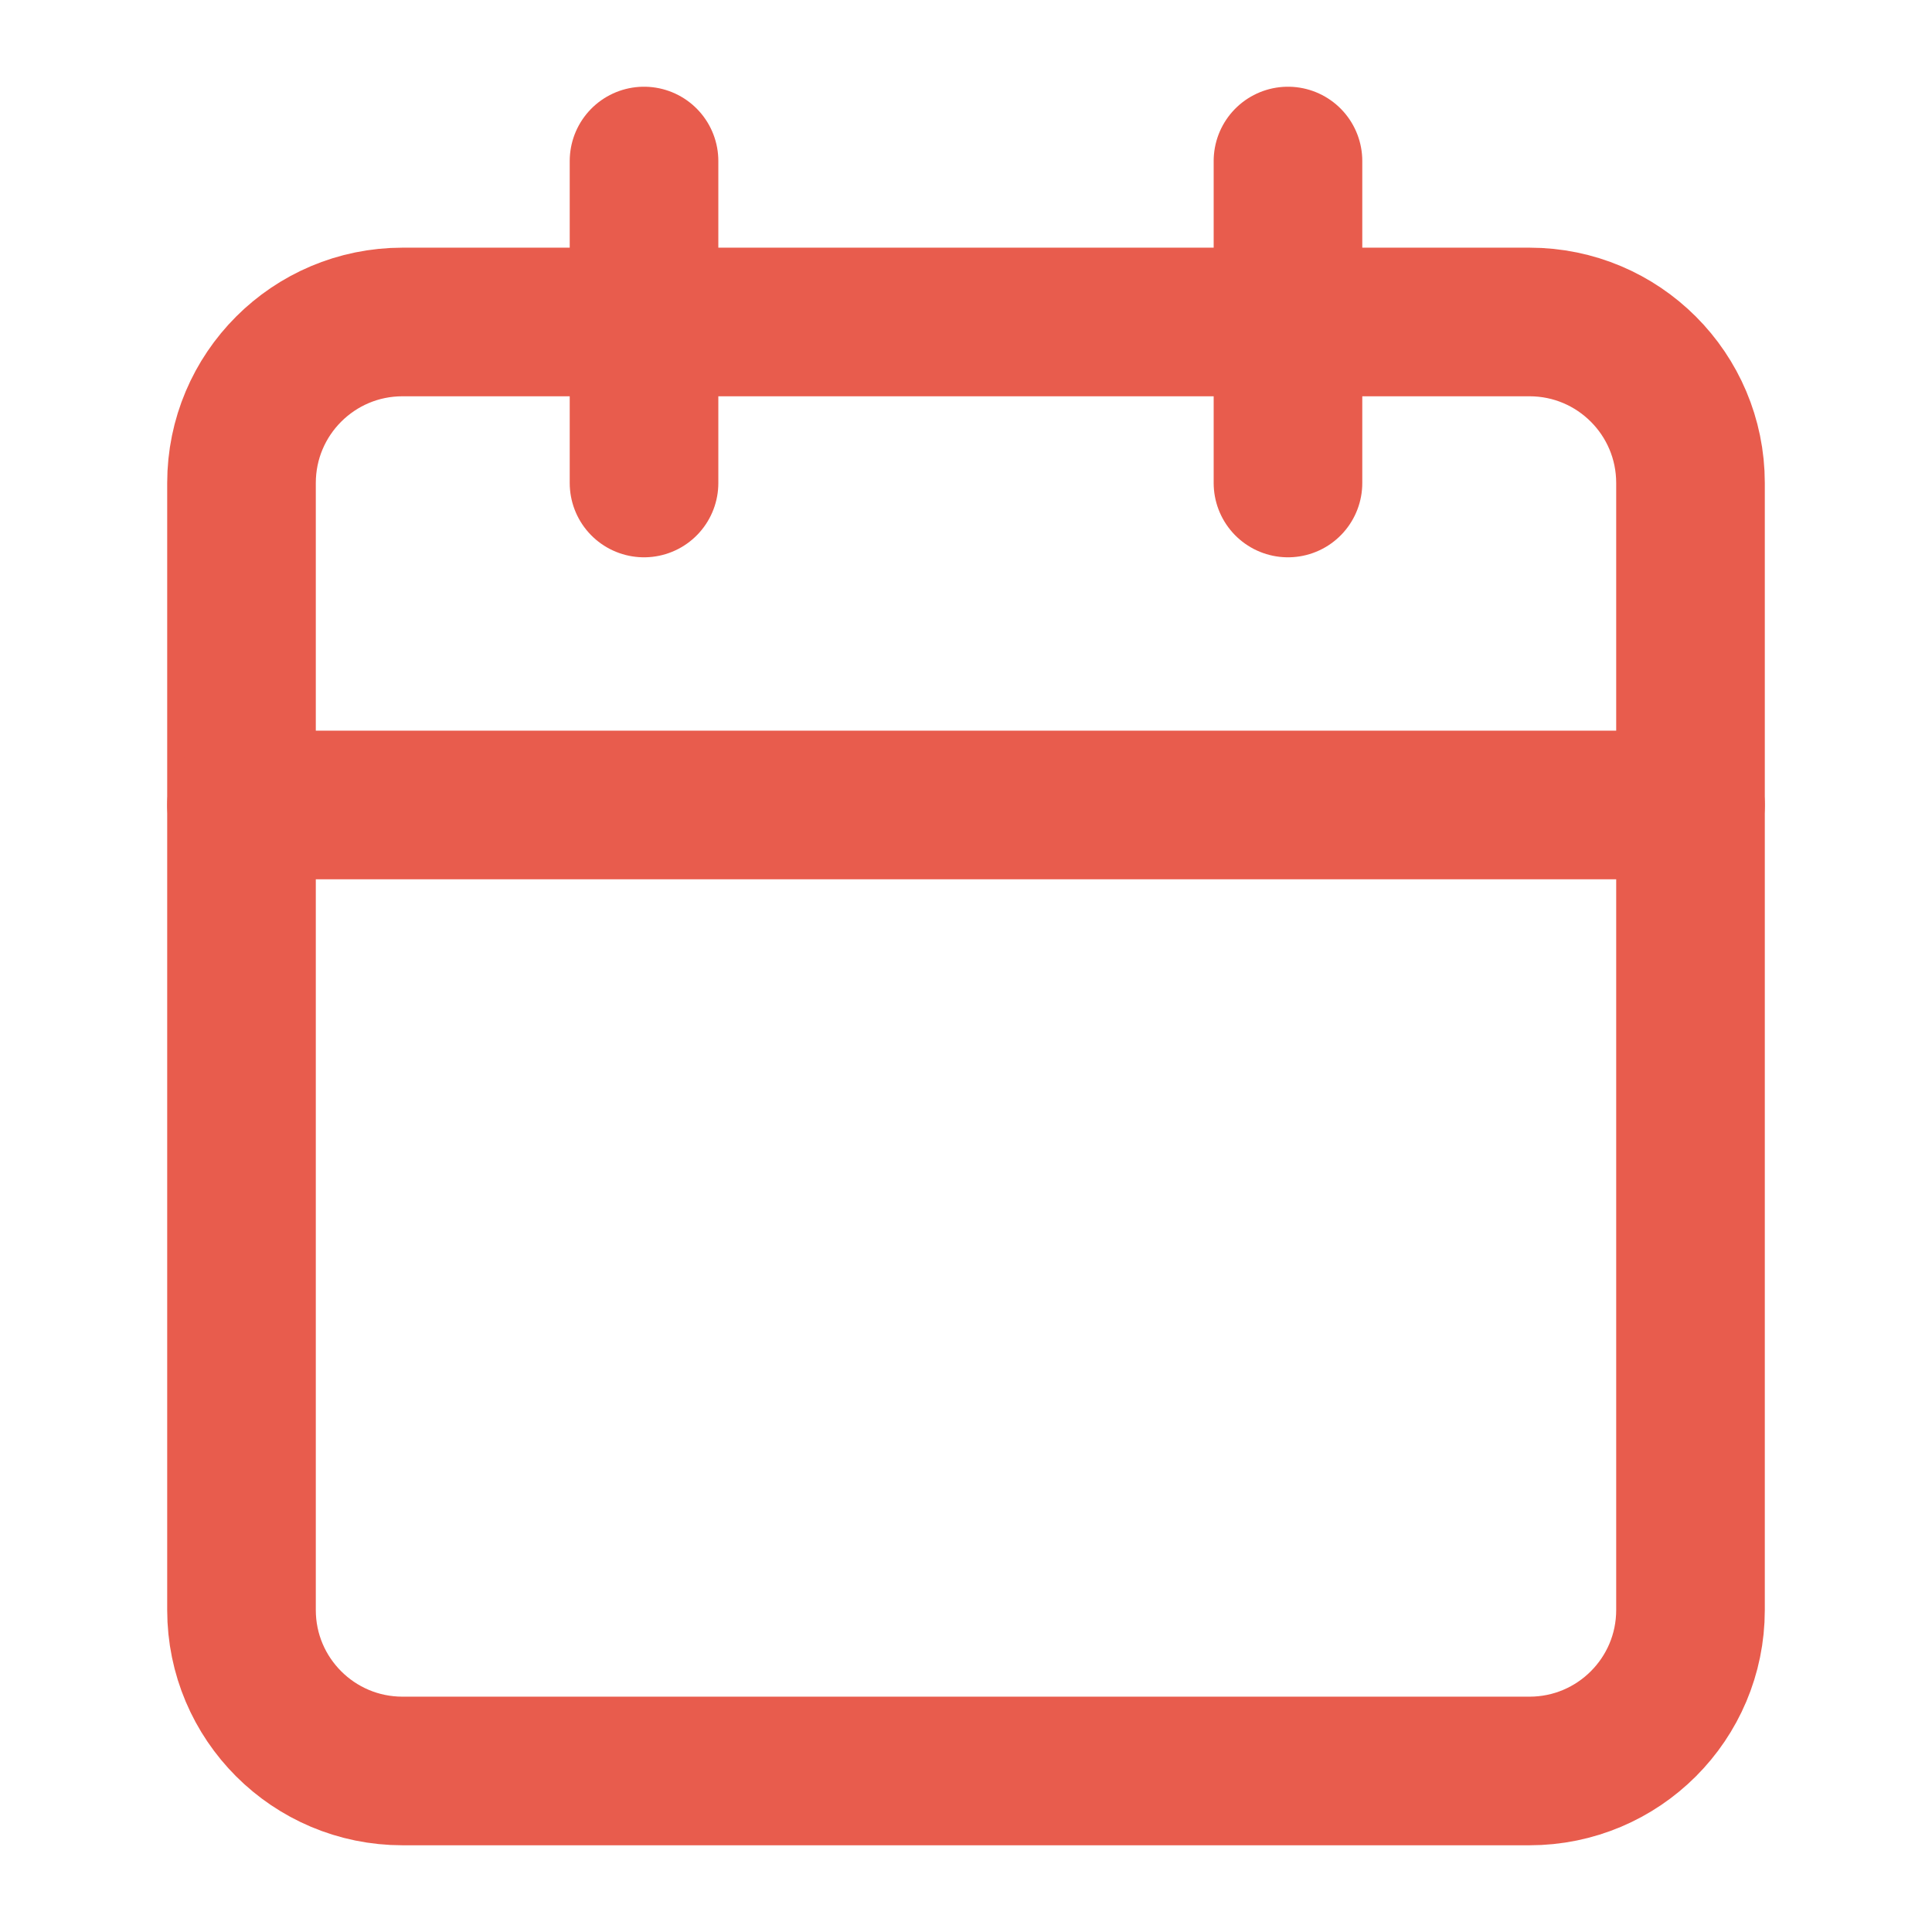 <svg width="26" height="26" viewBox="0 0 26 26" fill="none" xmlns="http://www.w3.org/2000/svg">
<path d="M20.583 4.333H5.417C4.22 4.333 3.25 5.303 3.25 6.5V21.667C3.25 22.863 4.22 23.833 5.417 23.833H20.583C21.78 23.833 22.75 22.863 22.75 21.667V6.5C22.75 5.303 21.78 4.333 20.583 4.333Z" stroke="#E85C4D" stroke-width="2" stroke-linecap="round" stroke-linejoin="round"/>
<path d="M17.333 2.167V6.5" stroke="#E85C4D" stroke-width="2" stroke-linecap="round" stroke-linejoin="round"/>
<path d="M8.667 2.167V6.5" stroke="#E85C4D" stroke-width="2" stroke-linecap="round" stroke-linejoin="round"/>
<path d="M3.25 10.833H22.75" stroke="#E85C4D" stroke-width="2" stroke-linecap="round" stroke-linejoin="round"/>
</svg>
